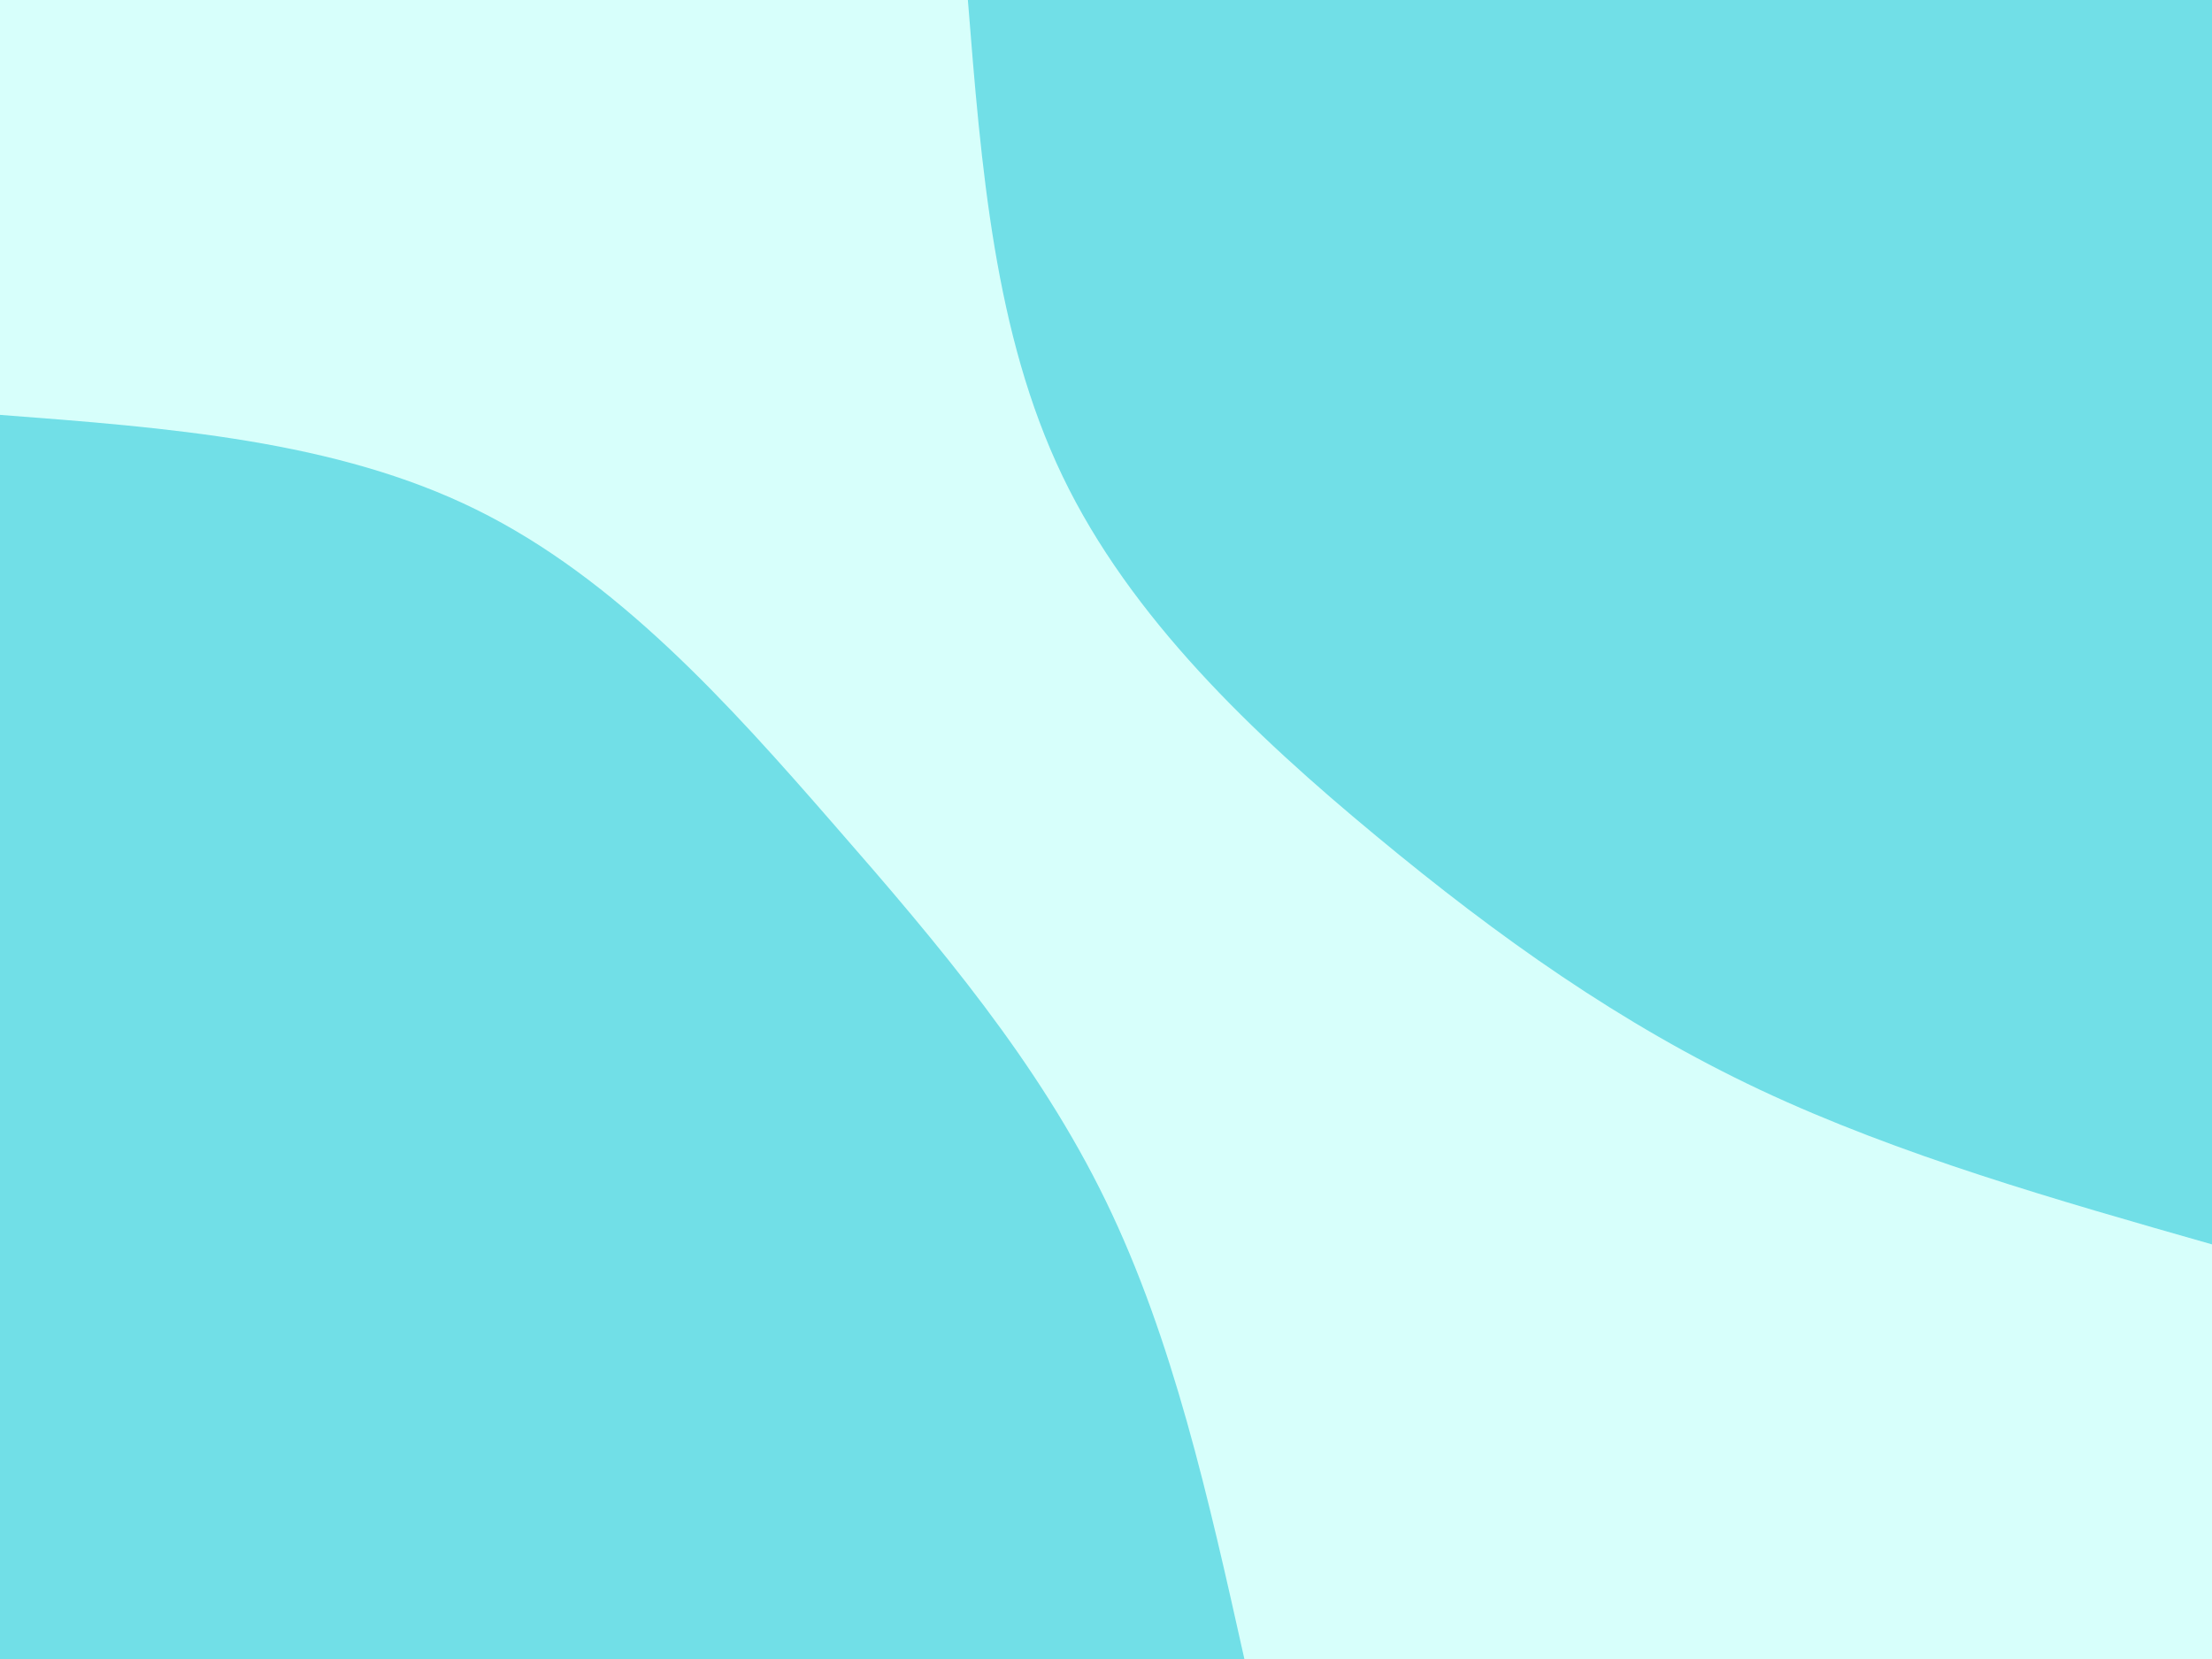 <svg id="visual" viewBox="0 0 900 675" width="900" height="675" xmlns="http://www.w3.org/2000/svg" xmlns:xlink="http://www.w3.org/1999/xlink" version="1.1"><rect x="0" y="0" width="900" height="675" fill="#d7fffb"></rect><defs><linearGradient id="grad1_0" x1="25%" y1="0%" x2="100%" y2="100%"><stop offset="23.333%" stop-color="#d7fffb" stop-opacity="1"></stop><stop offset="76.667%" stop-color="#d7fffb" stop-opacity="1"></stop></linearGradient></defs><defs><linearGradient id="grad2_0" x1="0%" y1="0%" x2="75%" y2="100%"><stop offset="23.333%" stop-color="#d7fffb" stop-opacity="1"></stop><stop offset="76.667%" stop-color="#d7fffb" stop-opacity="1"></stop></linearGradient></defs><g transform="translate(900, 0)"><path d="M0 506.3C-63.5 488.2 -127 470.1 -183.7 443.5C-240.4 416.8 -290.2 381.5 -340.1 340.1C-390 298.8 -440 251.4 -467.7 193.7C-495.4 136 -500.8 68 -506.2 0L0 0Z" fill="#71DFE7"></path></g><g transform="translate(0, 675)"><path d="M0 -506.2C68.4 -501 136.7 -495.8 193.7 -467.7C250.8 -439.6 296.5 -388.7 339.4 -339.4C382.4 -290.2 422.6 -242.6 449.9 -186.4C477.3 -130.1 491.8 -65 506.3 0L0 0Z" fill="#71DFE7"></path></g></svg>